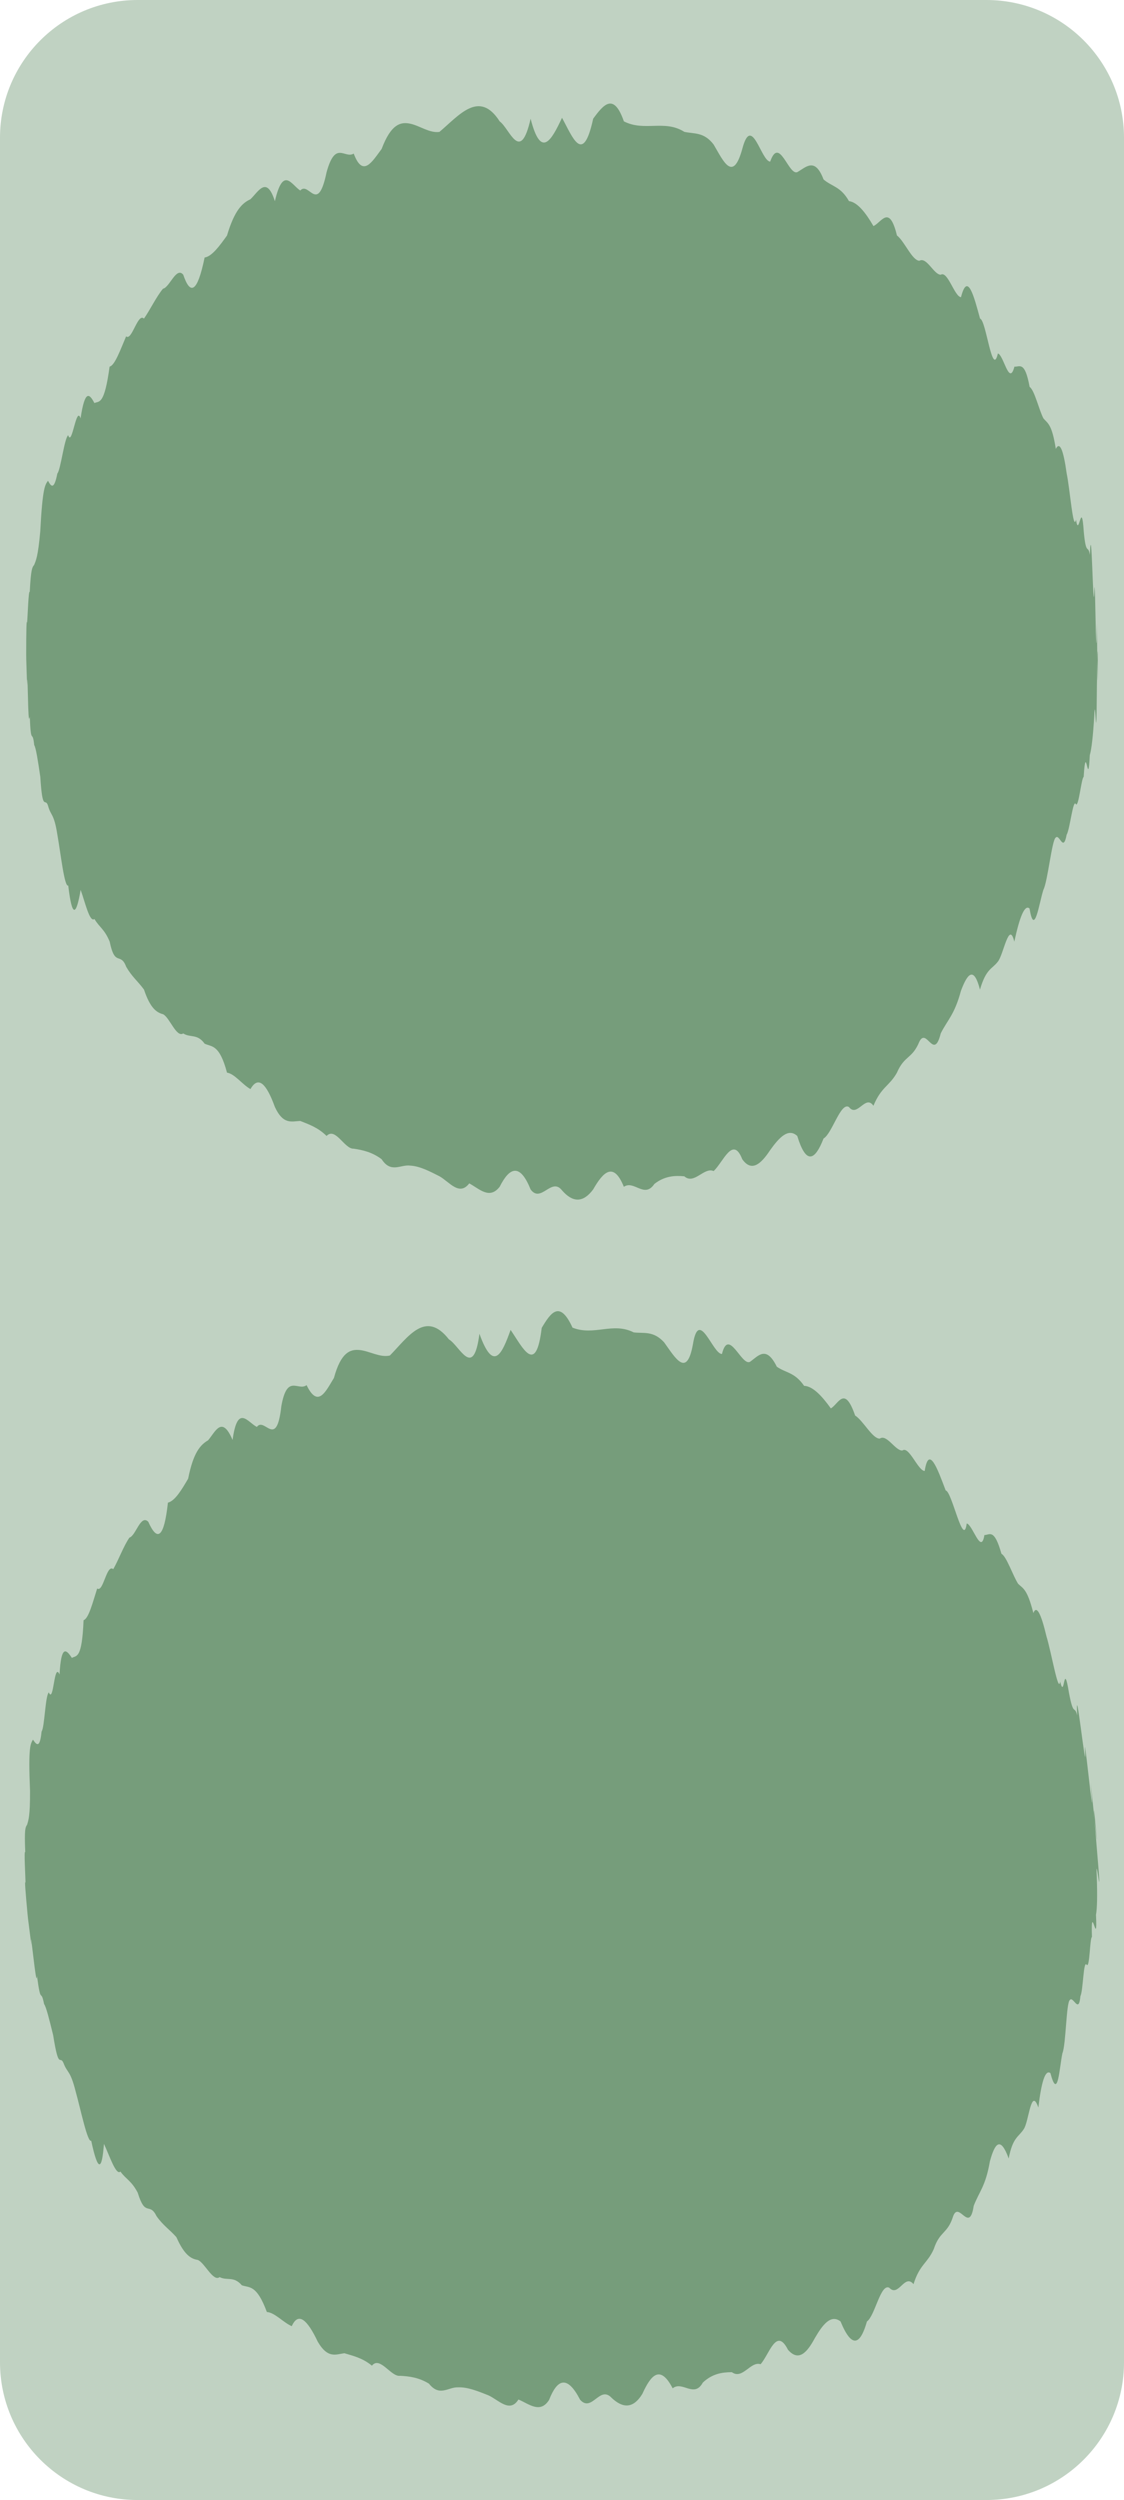 <?xml version="1.0" encoding="utf-8"?>
<!-- Generator: Adobe Illustrator 17.1.0, SVG Export Plug-In . SVG Version: 6.00 Build 0)  -->
<!DOCTYPE svg PUBLIC "-//W3C//DTD SVG 1.1//EN" "http://www.w3.org/Graphics/SVG/1.1/DTD/svg11.dtd">
<svg version="1.1" id="Layer_1" xmlns="http://www.w3.org/2000/svg" xmlns:xlink="http://www.w3.org/1999/xlink" x="0px" y="0px"
	 viewBox="0 0 110.349 245.242" enable-background="new 0 0 110.349 245.242" xml:space="preserve">
<path opacity="0.3" fill="#2D6934" d="M110.349,231.73c0,7.462-6.05,13.512-13.512,13.512H13.513C6.051,245.242,0,239.192,0,231.73
	V13.512C0,6.05,6.051,0,13.513,0h83.324c7.462,0,13.512,6.05,13.512,13.512V231.73z"/>
<path opacity="0.5" fill="#2D6934" d="M17.991,101.374c0.68,0.449,1.379-0.001,2.096,1.005c0.715,0.338,1.449,0.033,2.199,2.842
	c0.752,0.109,1.519,1.184,2.303,1.613c0.783-1.369,1.582-0.489,2.396,1.751c0.816,1.774,1.648,1.413,2.494,1.376
	c0.848,0.344,1.709,0.617,2.582,1.471c0.875-0.906,1.764,1.306,2.664,1.249c0.9,0.134,1.814,0.339,2.74,1.032
	c0.924,1.414,1.857,0.5,2.803,0.629c0.947,0.048,1.904,0.555,2.871,1.042c0.967,0.534,1.943,1.992,2.93,0.702
	c0.988,0.527,1.984,1.618,2.988,0.329c1.004-1.997,2.016-2.269,3.035,0.263c1.02,1.389,2.047-1.236,3.082,0.09
	c1.027,1.18,2.047,1.27,3.059-0.088c1.012-1.775,2.018-2.722,3.014-0.26c1.008-0.684,2.006,1.189,2.996-0.279
	c0.99-0.774,1.971-0.843,2.939-0.75c0.971,0.855,1.93-0.93,2.879-0.514c0.947-0.877,1.885-3.522,2.811-1.16
	c0.926,1.295,1.838,0.463,2.738-0.894c0.9-1.261,1.789-2.197,2.662-1.386c0.873,2.856,1.734,2.414,2.58,0.246
	c0.846-0.484,1.678-3.604,2.494-3.088c0.816,1.064,1.617-1.275,2.402-0.123c0.785-1.881,1.555-1.902,2.307-3.245
	c0.752-1.73,1.486-1.316,2.203-3.045c0.717-1.442,1.416,1.934,2.098-0.809c0.682-1.356,1.344-1.806,1.986-4.18
	c0.643-1.713,1.266-2.44,1.867-0.116c0.604-2.075,1.188-2.003,1.748-2.735c0.562-0.651,1.104-4.12,1.623-1.968
	c0.52-2.414,1.018-3.682,1.494-3.252c0.475,2.848,0.928-0.467,1.357-1.828c0.43-0.814,0.834-4.89,1.215-5.129
	c0.381-0.41,0.738,1.51,1.07-0.279c0.33-0.532,0.635-3.633,0.914-2.984c0.279,0.256,0.533-2.582,0.76-2.692
	c0.229-3.794,0.428,1.54,0.6-2.126c0.172-0.606,0.318-1.844,0.434-3.799c0.117-2.912,0.205,4.82,0.264-3.037
	c0.059-4.664,0.09-3.138,0.09-3.084c0,2.211-0.008,2.797-0.021,2.492c-0.016-0.541-0.037-2.396-0.066-5.555
	c-0.029,2.922-0.067,2.092-0.109,0.867c-0.043-1.889-0.094-5.711-0.15-3.883c-0.117,2.797-0.262-7.854-0.434-3.639
	c-0.172-1.113-0.371,0.172-0.6-2.303c-0.227-3.4-0.48,0.795-0.76-1.17c-0.279,1.251-0.586-2.943-0.916-4.524
	c-0.332-2.386-0.687-3.164-1.068-2.412c-0.381-2.439-0.785-2.488-1.215-2.994c-0.428-0.805-0.881-2.789-1.355-3.086
	c-0.475-2.591-0.973-1.944-1.492-1.991c-0.52,1.985-1.061-1.167-1.625-1.29c-0.562,2.457-1.145-3.287-1.75-3.42
	c-0.604-2.207-1.227-4.632-1.871-2.1c-0.642-0.062-1.307-2.626-1.988-2.205c-0.68-0.002-1.381-1.785-2.098-1.37
	c-0.717-0.026-1.451-1.905-2.203-2.483c-0.752-3.112-1.521-1.263-2.307-0.92c-0.785-1.353-1.586-2.347-2.402-2.448
	c-0.816-1.441-1.648-1.406-2.494-2.123c-0.846-2.217-1.705-1.219-2.58-0.72c-0.873,0.343-1.762-3.605-2.662-1.029
	c-0.9-0.055-1.814-4.767-2.738-1.249c-0.926,3.353-1.863,1.174-2.811-0.426c-0.949-1.252-1.908-1.035-2.879-1.248
	c-1.939-1.231-3.92,0.006-5.935-1.03c-0.996-2.868-2.002-1.642-3.014-0.259c-1.012,4.663-2.031,1.762-3.059-0.088
	c-1.035,2.203-2.062,4.086-3.082,0.089c-1.02,4.474-2.031,0.992-3.035,0.263c-2.01-3.14-3.984-0.596-5.918,1.031
	c-0.967,0.138-1.924-0.608-2.871-0.807c-0.945-0.199-1.879,0.033-2.803,2.479c-0.926,1.232-1.84,2.867-2.74,0.454
	c-0.9,0.546-1.789-1.347-2.664,1.827c-0.875,4.221-1.734,0.838-2.582,1.797c-0.846-0.525-1.678-2.471-2.494,1.049
	c-0.815-2.56-1.613-0.947-2.399-0.194c-0.783,0.364-1.549,1.038-2.301,3.559c-0.75,1.046-1.484,2.046-2.199,2.16
	c-0.717,3.491-1.416,3.702-2.096,1.687c-0.682-0.832-1.344,1.25-1.988,1.37c-0.643,0.761-1.268,2.081-1.871,2.935
	c-0.604-0.611-1.188,2.229-1.75,1.737c-0.562,1.312-1.104,2.851-1.623,2.973c-0.52,3.819-1.018,3.355-1.492,3.571
	c-0.477-0.9-0.928-1.389-1.357,1.506c-0.428-1.34-0.834,2.852-1.215,1.652c-0.379,0.273-0.736,3.402-1.066,3.754
	c-0.332,1.715-0.637,1.227-0.918,0.711c-0.279,0.397-0.533,0.611-0.76,4.982c-0.227,2.508-0.426,2.84-0.6,3.277
	c-0.172,0.215-0.316,0.32-0.432,2.664c-0.115-0.332-0.201,2.366-0.26,3.016c-0.059-0.453-0.088,0.82-0.088,3.062
	c0,0.696,0.029,0.984,0.088,3.084c0.031-1.75,0.066,0.704,0.111,2.109c0.043,1.289,0.096,1.322,0.152,0.928
	c0.117,3.019,0.262,1.119,0.436,2.805c0.172,0.264,0.371,1.568,0.598,3.12c0.227,3.578,0.48,1.933,0.76,2.835
	c0.279,1.023,0.586,0.721,0.916,2.842c0.33,1.84,0.688,5.173,1.068,4.985c0.381,3.269,0.787,2.938,1.217,0.423
	c0.428,1.174,0.881,3.239,1.357,2.858c0.475,0.819,0.973,0.964,1.494,2.222c0.519,2.531,1.061,0.97,1.621,2.467
	c0.563,0.979,1.147,1.414,1.748,2.236c0.604,1.807,1.227,2.25,1.869,2.415C16.649,99.791,17.311,101.816,17.991,101.374z"/>
<path opacity="0.5" fill="#2D6934" d="M21.562,223.373c0.718,0.383,1.371-0.132,2.179,0.803c0.745,0.269,1.446-0.103,2.459,2.624
	c0.758,0.038,1.623,1.036,2.443,1.389c0.65-1.438,1.529-0.636,2.551,1.518c0.979,1.689,1.774,1.25,2.612,1.134
	c0.876,0.265,1.759,0.454,2.709,1.222c0.786-0.983,1.878,1.135,2.771,0.993c0.908,0.049,1.838,0.166,2.825,0.77
	c1.052,1.322,1.896,0.324,2.849,0.363c0.947-0.042,1.947,0.374,2.956,0.768c1.013,0.441,2.123,1.801,2.983,0.424
	c1.033,0.43,2.127,1.424,3.006,0.045c0.811-2.083,1.794-2.449,3.047-0.022c1.145,1.287,1.921-1.423,3.076-0.202
	c1.133,1.08,2.156,1.071,3.037-0.375c0.841-1.863,1.752-2.898,2.975-0.541c0.938-0.775,2.109,0.995,2.956-0.56
	c0.913-0.864,1.883-1.025,2.856-1.024c1.046,0.76,1.833-1.105,2.817-0.781c0.861-0.963,1.545-3.684,2.688-1.422
	c1.044,1.205,1.874,0.289,2.644-1.146c0.777-1.338,1.573-2.355,2.52-1.628c1.138,2.761,1.953,2.239,2.592,0.003
	c0.796-0.564,1.331-3.748,2.192-3.311c0.912,0.983,1.49-1.422,2.38-0.35c0.604-1.943,1.369-2.038,1.991-3.446
	c0.586-1.794,1.356-1.45,1.907-3.239c0.578-1.502,1.591,1.792,2.012-1.002c0.552-1.414,1.168-1.923,1.585-4.349
	c0.479-1.766,1.029-2.549,1.848-0.292c0.405-2.122,0.993-2.104,1.482-2.887c0.499-0.703,0.711-4.205,1.431-2.111
	c0.291-2.453,0.667-3.762,1.182-3.379c0.741,2.791,0.88-0.552,1.18-1.947c0.352-0.852,0.37-4.945,0.727-5.221
	c0.341-0.443,0.878,1.436,1.04-0.377c0.278-0.562,0.29-3.678,0.629-3.059c0.302,0.227,0.288-2.62,0.503-2.752
	c-0.13-3.797,0.571,1.493,0.397-2.174c0.114-0.619,0.143-1.864,0.074-3.82c-0.157-2.91,0.657,4.779-0.023-3.051
	c-0.381-4.648-0.206-3.131-0.201-3.079c0.208,2.202,0.256,2.788,0.213,2.483c-0.066-0.537-0.262-2.381-0.588-5.523
	c0.245,2.911,0.131,2.09-0.027,0.873c-0.221-1.874-0.631-5.675-0.516-3.852c0.146,2.797-0.999-7.793-0.773-3.581
	c-0.275-1.091-0.354,0.208-0.814-2.236c-0.545-3.362-0.402,0.836-0.866-1.092c-0.16,1.271-0.859-2.876-1.337-4.419
	c-0.555-2.343-0.982-3.084-1.291-2.3c-0.608-2.392-1.015-2.402-1.491-2.866c-0.501-0.762-1.14-2.694-1.64-2.946
	c-0.716-2.534-1.15-1.843-1.673-1.841c-0.33,2.025-1.165-1.062-1.739-1.131c-0.328,2.498-1.448-3.166-2.063-3.242
	c-0.809-2.139-1.657-4.494-2.061-1.912c-0.646-0.002-1.548-2.492-2.187-2.008c-0.677,0.062-1.543-1.646-2.218-1.168
	c-0.716,0.041-1.624-1.76-2.427-2.264c-1.041-3.027-1.634-1.115-2.383-0.699c-0.909-1.273-1.8-2.187-2.622-2.211
	c-0.948-1.358-1.773-1.244-2.683-1.879c-1.051-2.129-1.812-1.054-2.636-0.475c-0.838,0.424-2.093-3.421-2.747-0.773
	c-0.902,0.029-2.255-4.574-2.845-0.986c-0.607,3.426-1.744,1.345-2.838-0.16c-1.063-1.156-1.997-0.85-2.983-0.971
	c-2.047-1.041-3.902,0.375-6.007-0.467c-1.262-2.762-2.146-1.447-3.023,0.023c-0.57,4.739-1.857,1.947-3.055,0.201
	c-0.822,2.292-1.668,4.263-3.059,0.379c-0.595,4.551-1.931,1.179-2.997,0.549c-2.296-2.938-4.023-0.219-5.796,1.583
	c-0.949,0.227-1.973-0.426-2.934-0.534c-0.959-0.107-1.868,0.209-2.557,2.732c-0.806,1.312-1.562,3.025-2.686,0.709
	c-0.846,0.627-1.907-1.171-2.48,2.069c-0.474,4.284-1.648,0.997-2.401,2.031c-0.892-0.444-1.902-2.3-2.384,1.28
	c-1.054-2.473-1.697-0.791-2.406,0.031c-0.746,0.436-1.445,1.178-1.956,3.76c-0.649,1.11-1.285,2.176-1.987,2.357
	c-0.386,3.542-1.061,3.819-1.927,1.877c-0.757-0.767-1.221,1.369-1.851,1.55c-0.569,0.817-1.067,2.192-1.588,3.097
	c-0.658-0.549-0.973,2.332-1.579,1.896c-0.436,1.359-0.83,2.942-1.336,3.112c-0.157,3.852-0.697,3.436-1.149,3.696
	c-0.559-0.854-1.055-1.294-1.209,1.627c-0.553-1.293-0.562,2.918-1.054,1.758c-0.352,0.308-0.413,3.458-0.71,3.837
	c-0.168,1.74-0.518,1.281-0.846,0.796c-0.24,0.422-0.474,0.657-0.288,5.03c0.01,2.52-0.157,2.867-0.288,3.319
	c-0.151,0.232-0.285,0.351-0.181,2.692c-0.145-0.316,0.023,2.376,0.025,3.027c-0.101-0.445-0.01,0.826,0.201,3.057
	c0.065,0.694,0.122,0.98,0.379,3.062c-0.135-1.746,0.132,0.695,0.308,2.092c0.165,1.277,0.22,1.306,0.24,0.909
	c0.399,2.993,0.366,1.09,0.696,2.751c0.196,0.245,0.517,1.525,0.89,3.049c0.563,3.542,0.66,1.881,1.023,2.752
	c0.375,0.992,0.651,0.663,1.179,2.744c0.503,1.799,1.173,5.083,1.534,4.86c0.687,3.22,1.06,2.851,1.25,0.308
	c0.537,1.129,1.183,3.142,1.62,2.717c0.55,0.771,1.06,0.869,1.696,2.072c0.756,2.473,1.147,0.865,1.847,2.303
	c0.651,0.923,1.275,1.3,1.951,2.062c0.77,1.743,1.433,2.126,2.088,2.23C20.077,221.924,20.927,223.877,21.562,223.373z"/>
</svg>

